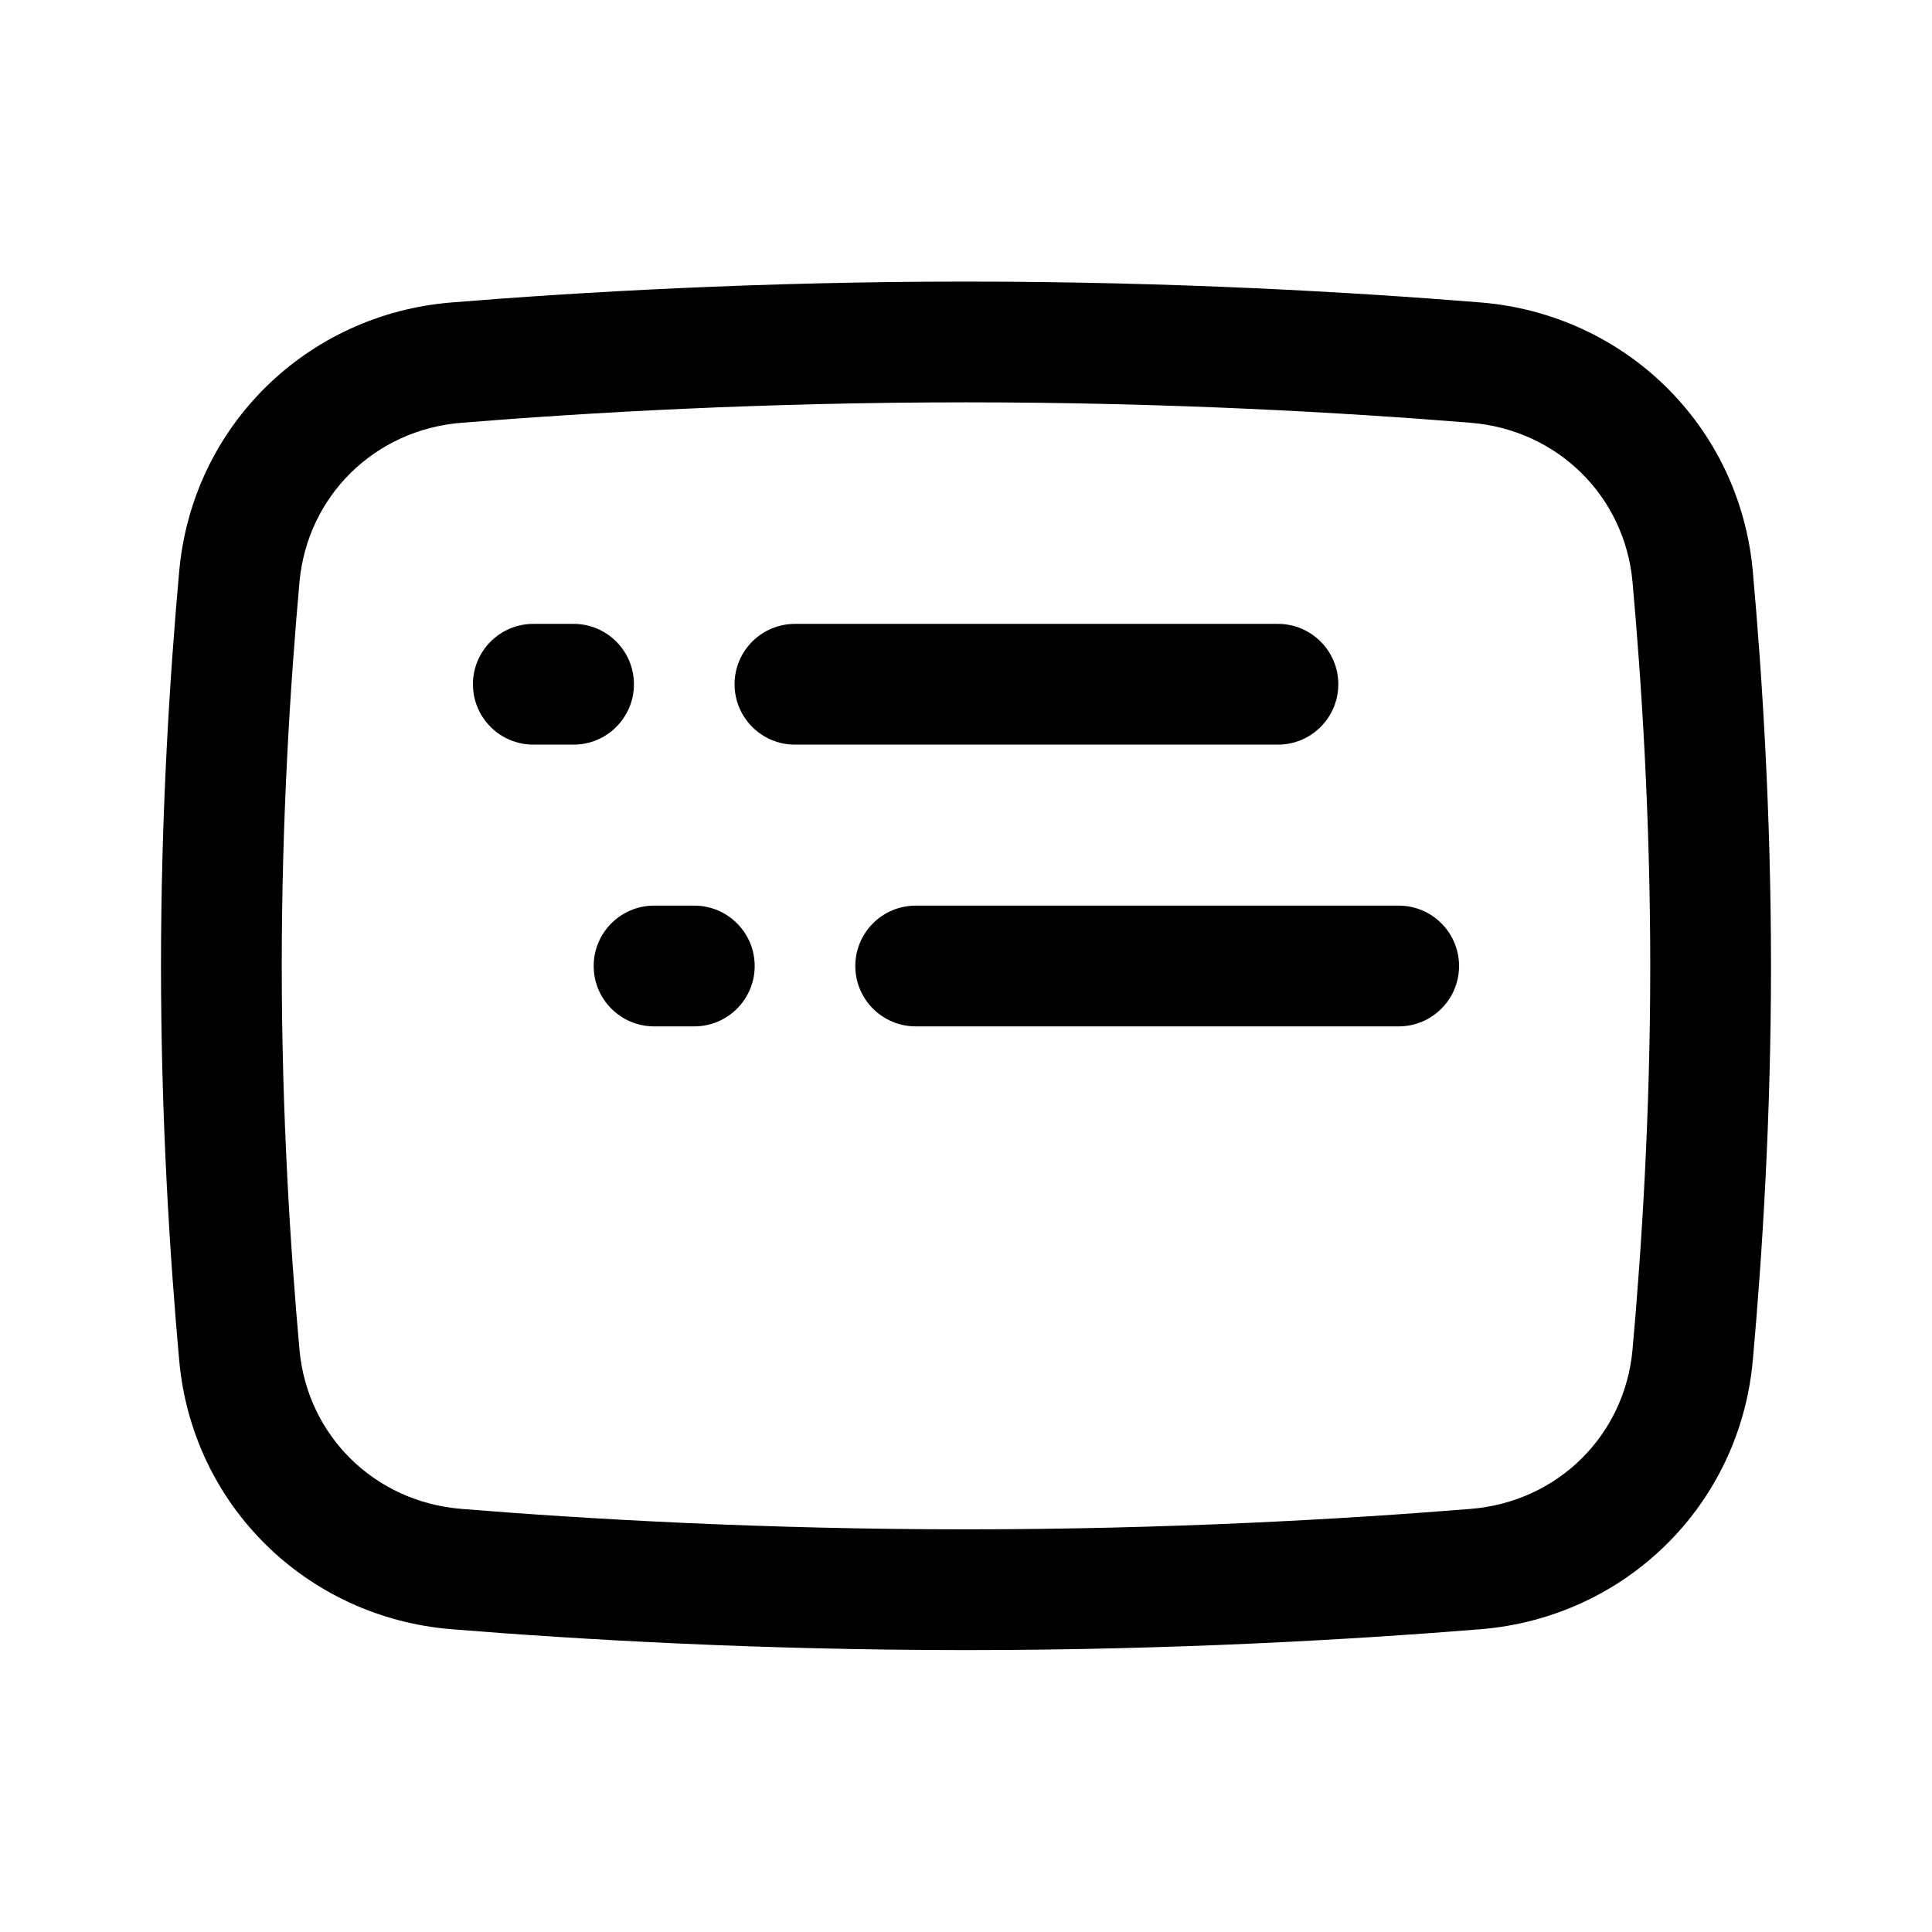 <svg xmlns="http://www.w3.org/2000/svg" xmlns:xlink="http://www.w3.org/1999/xlink" viewBox="0 0 24 24" width="24"
  height="24" class="login-tip-content-item-icon" fill="currentColor">
  <path
    d="M12 4.998C9.482 4.998 7.283 5.126 5.731 5.252C4.652 5.339 3.816 6.164 3.72 7.233C3.606 8.5 3.5 10.171 3.5 11.998C3.5 13.825 3.606 15.496 3.72 16.764C3.816 17.833 4.652 18.657 5.731 18.744C7.283 18.87 9.482 18.998 12 18.998C14.518 18.998 16.717 18.87 18.27 18.744C19.348 18.657 20.184 17.833 20.28 16.764C20.394 15.497 20.5 13.826 20.5 11.998C20.5 10.17 20.394 8.499 20.28 7.232C20.184 6.163 19.348 5.34 18.27 5.252C16.717 5.126 14.518 4.998 12 4.998zM5.61 3.757C7.192 3.629 9.433 3.498 12 3.498C14.568 3.498 16.808 3.629 18.391 3.757C20.188 3.903 21.612 5.293 21.774 7.098C21.891 8.397 22 10.114 22 11.998C22 13.882 21.891 15.599 21.774 16.898C21.612 18.703 20.188 20.093 18.391 20.239C16.808 20.367 14.568 20.498 12 20.498C9.433 20.498 7.192 20.367 5.61 20.239C3.812 20.093 2.388 18.703 2.226 16.898C2.109 15.598 2 13.881 2 11.998C2 10.115 2.109 8.398 2.226 7.098C2.388 5.293 3.812 3.903 5.61 3.757z"
    fill="currentColor"></path>
  <path
    d="M15.875 9.25L9.875 9.25C9.461 9.25 9.125 8.914 9.125 8.5C9.125 8.086 9.461 7.75 9.875 7.75L15.875 7.75C16.289 7.75 16.625 8.086 16.625 8.5C16.625 8.914 16.289 9.25 15.875 9.25z"
    fill="currentColor"></path>
  <path
    d="M17.375 12.75L11.375 12.75C10.961 12.75 10.625 12.414 10.625 12C10.625 11.586 10.961 11.25 11.375 11.25L17.375 11.25C17.789 11.25 18.125 11.586 18.125 12C18.125 12.414 17.789 12.75 17.375 12.75z"
    fill="currentColor"></path>
  <path
    d="M7.875 8.5C7.875 8.914 7.539 9.25 7.125 9.25L6.625 9.25C6.211 9.25 5.875 8.914 5.875 8.5C5.875 8.086 6.211 7.75 6.625 7.75L7.125 7.75C7.539 7.75 7.875 8.086 7.875 8.5z"
    fill="currentColor"></path>
  <path
    d="M9.375 12C9.375 12.414 9.039 12.75 8.625 12.75L8.125 12.75C7.711 12.75 7.375 12.414 7.375 12C7.375 11.586 7.711 11.25 8.125 11.25L8.625 11.25C9.039 11.25 9.375 11.586 9.375 12z"
    fill="currentColor"></path>
</svg>